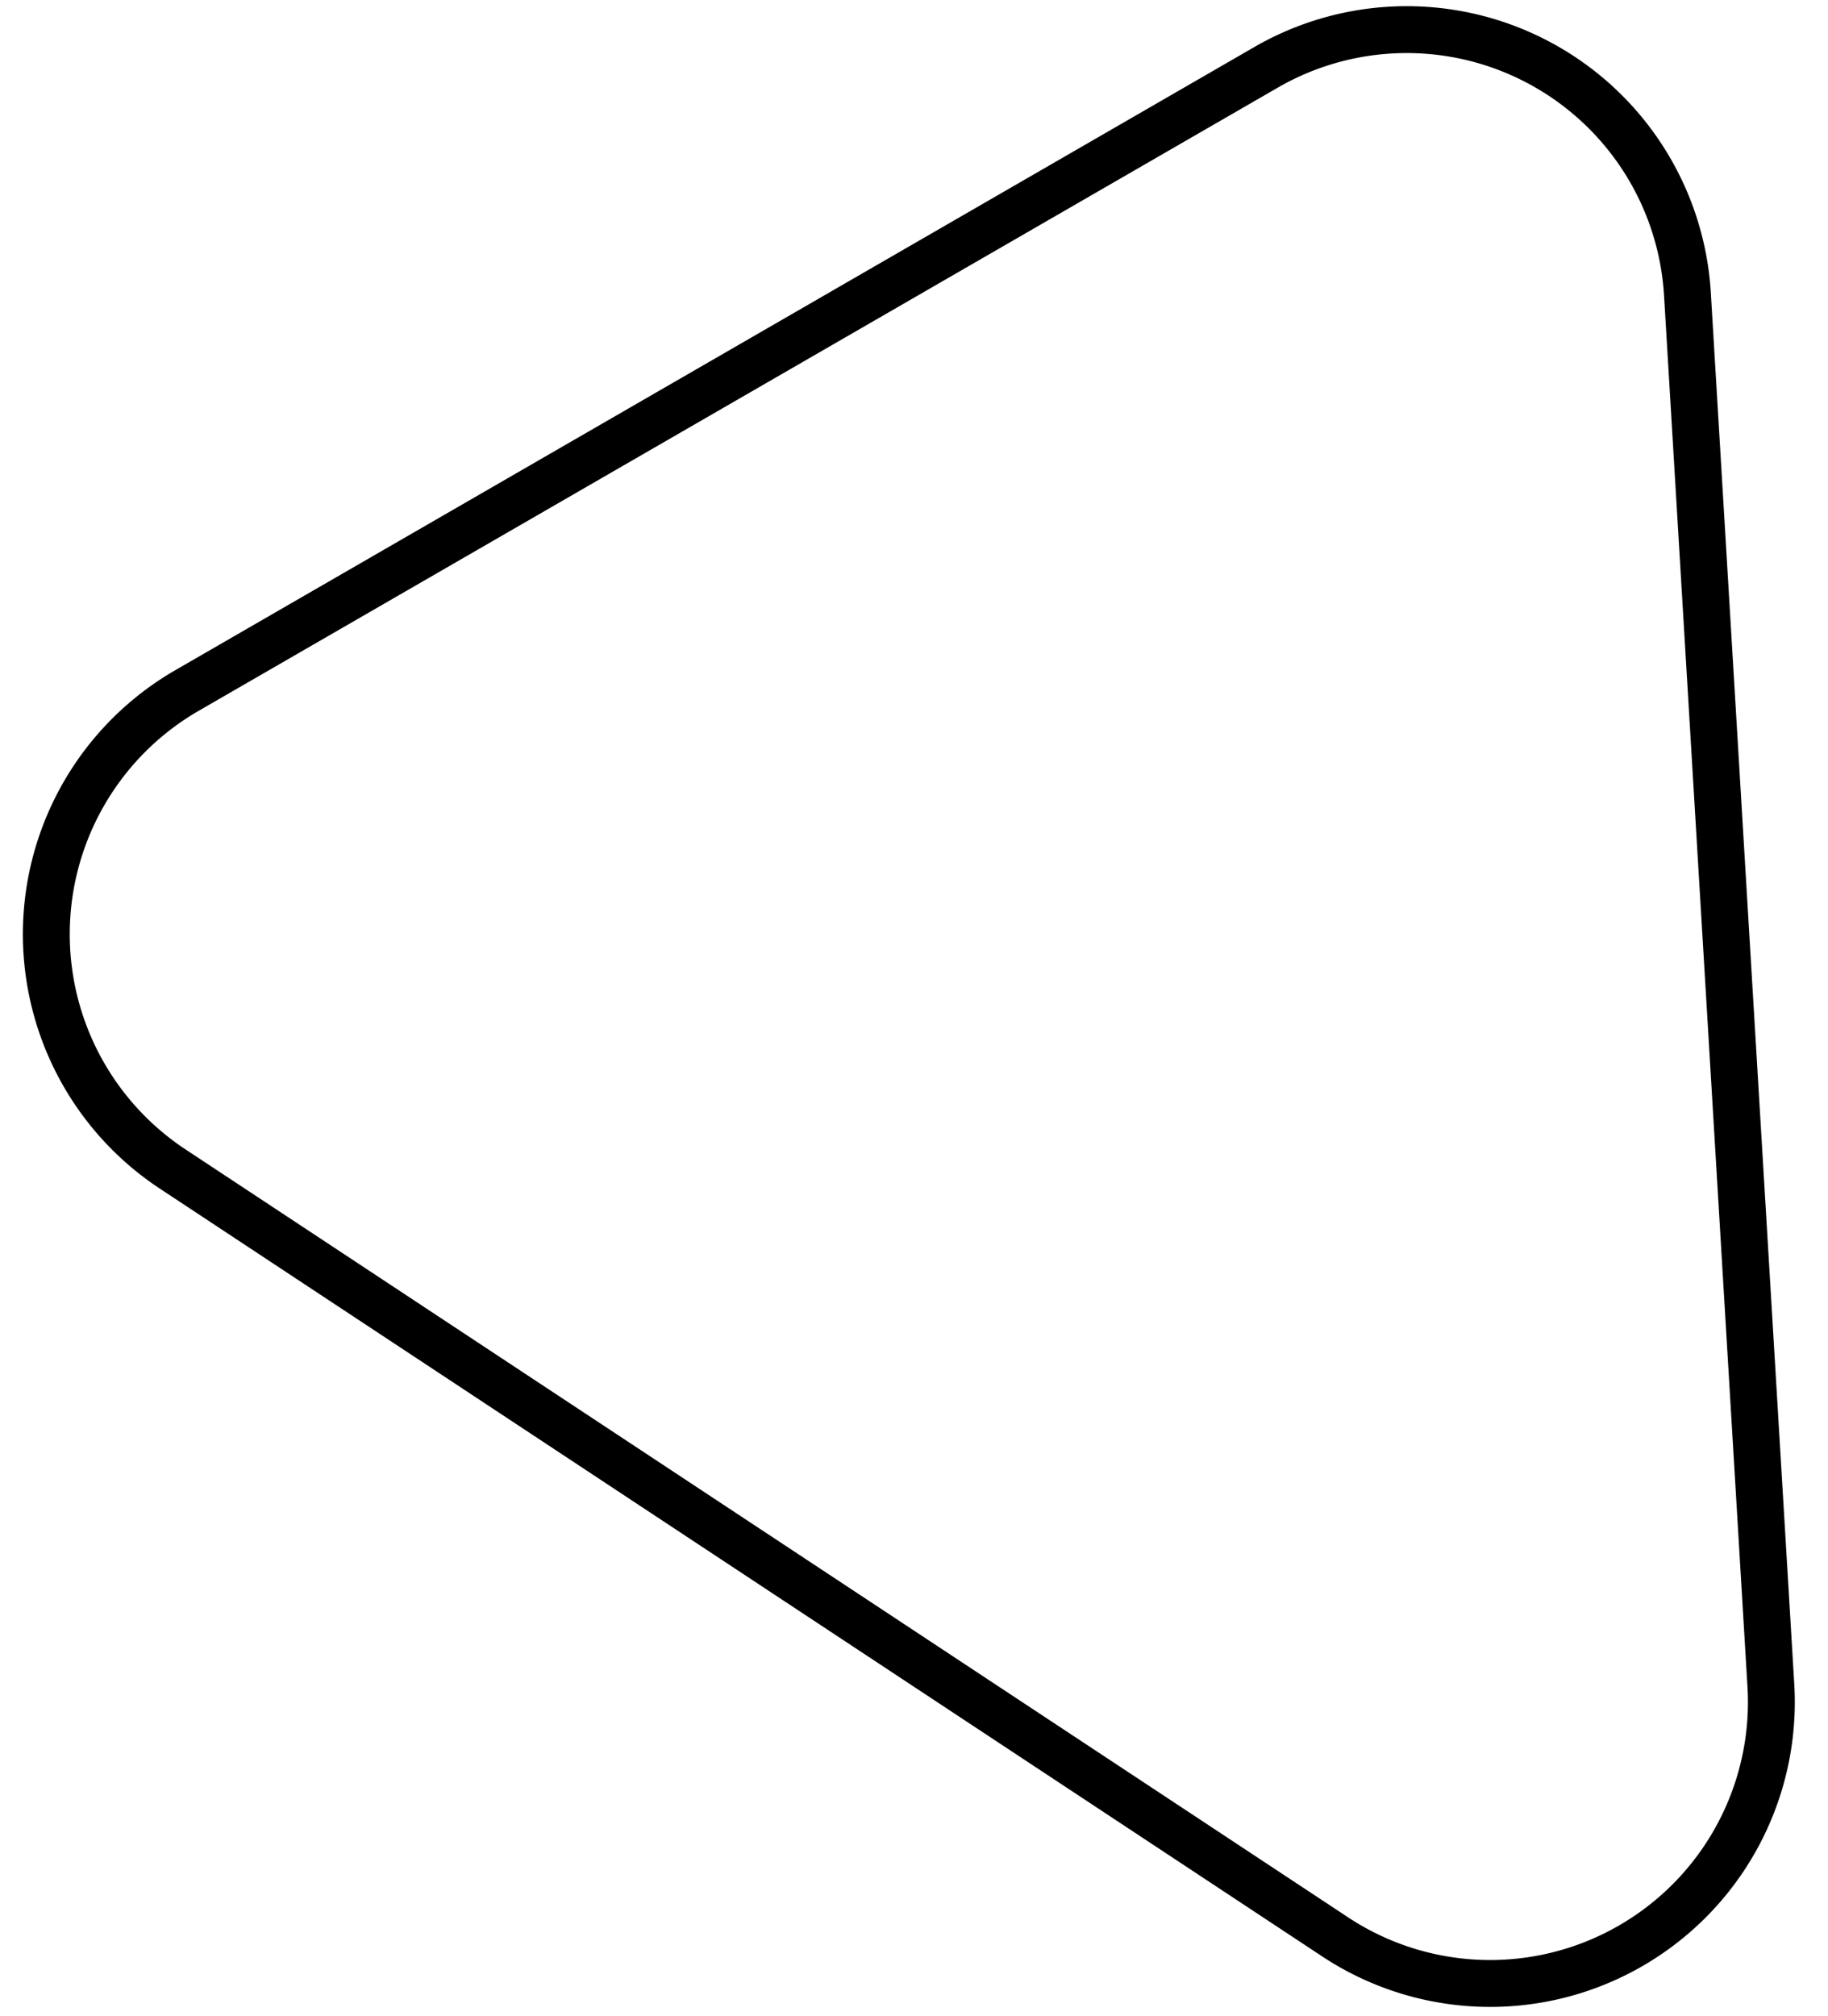 <svg xmlns="http://www.w3.org/2000/svg" width="39" height="43"><path fill="none" stroke="#000" d="M28.486 41.307L3.683 24.93a6 6 0 01.306-10.204l23.022-13.29a6 6 0 018.99 4.836l1.78 29.668a6 6 0 01-9.295 5.367z"/></svg>